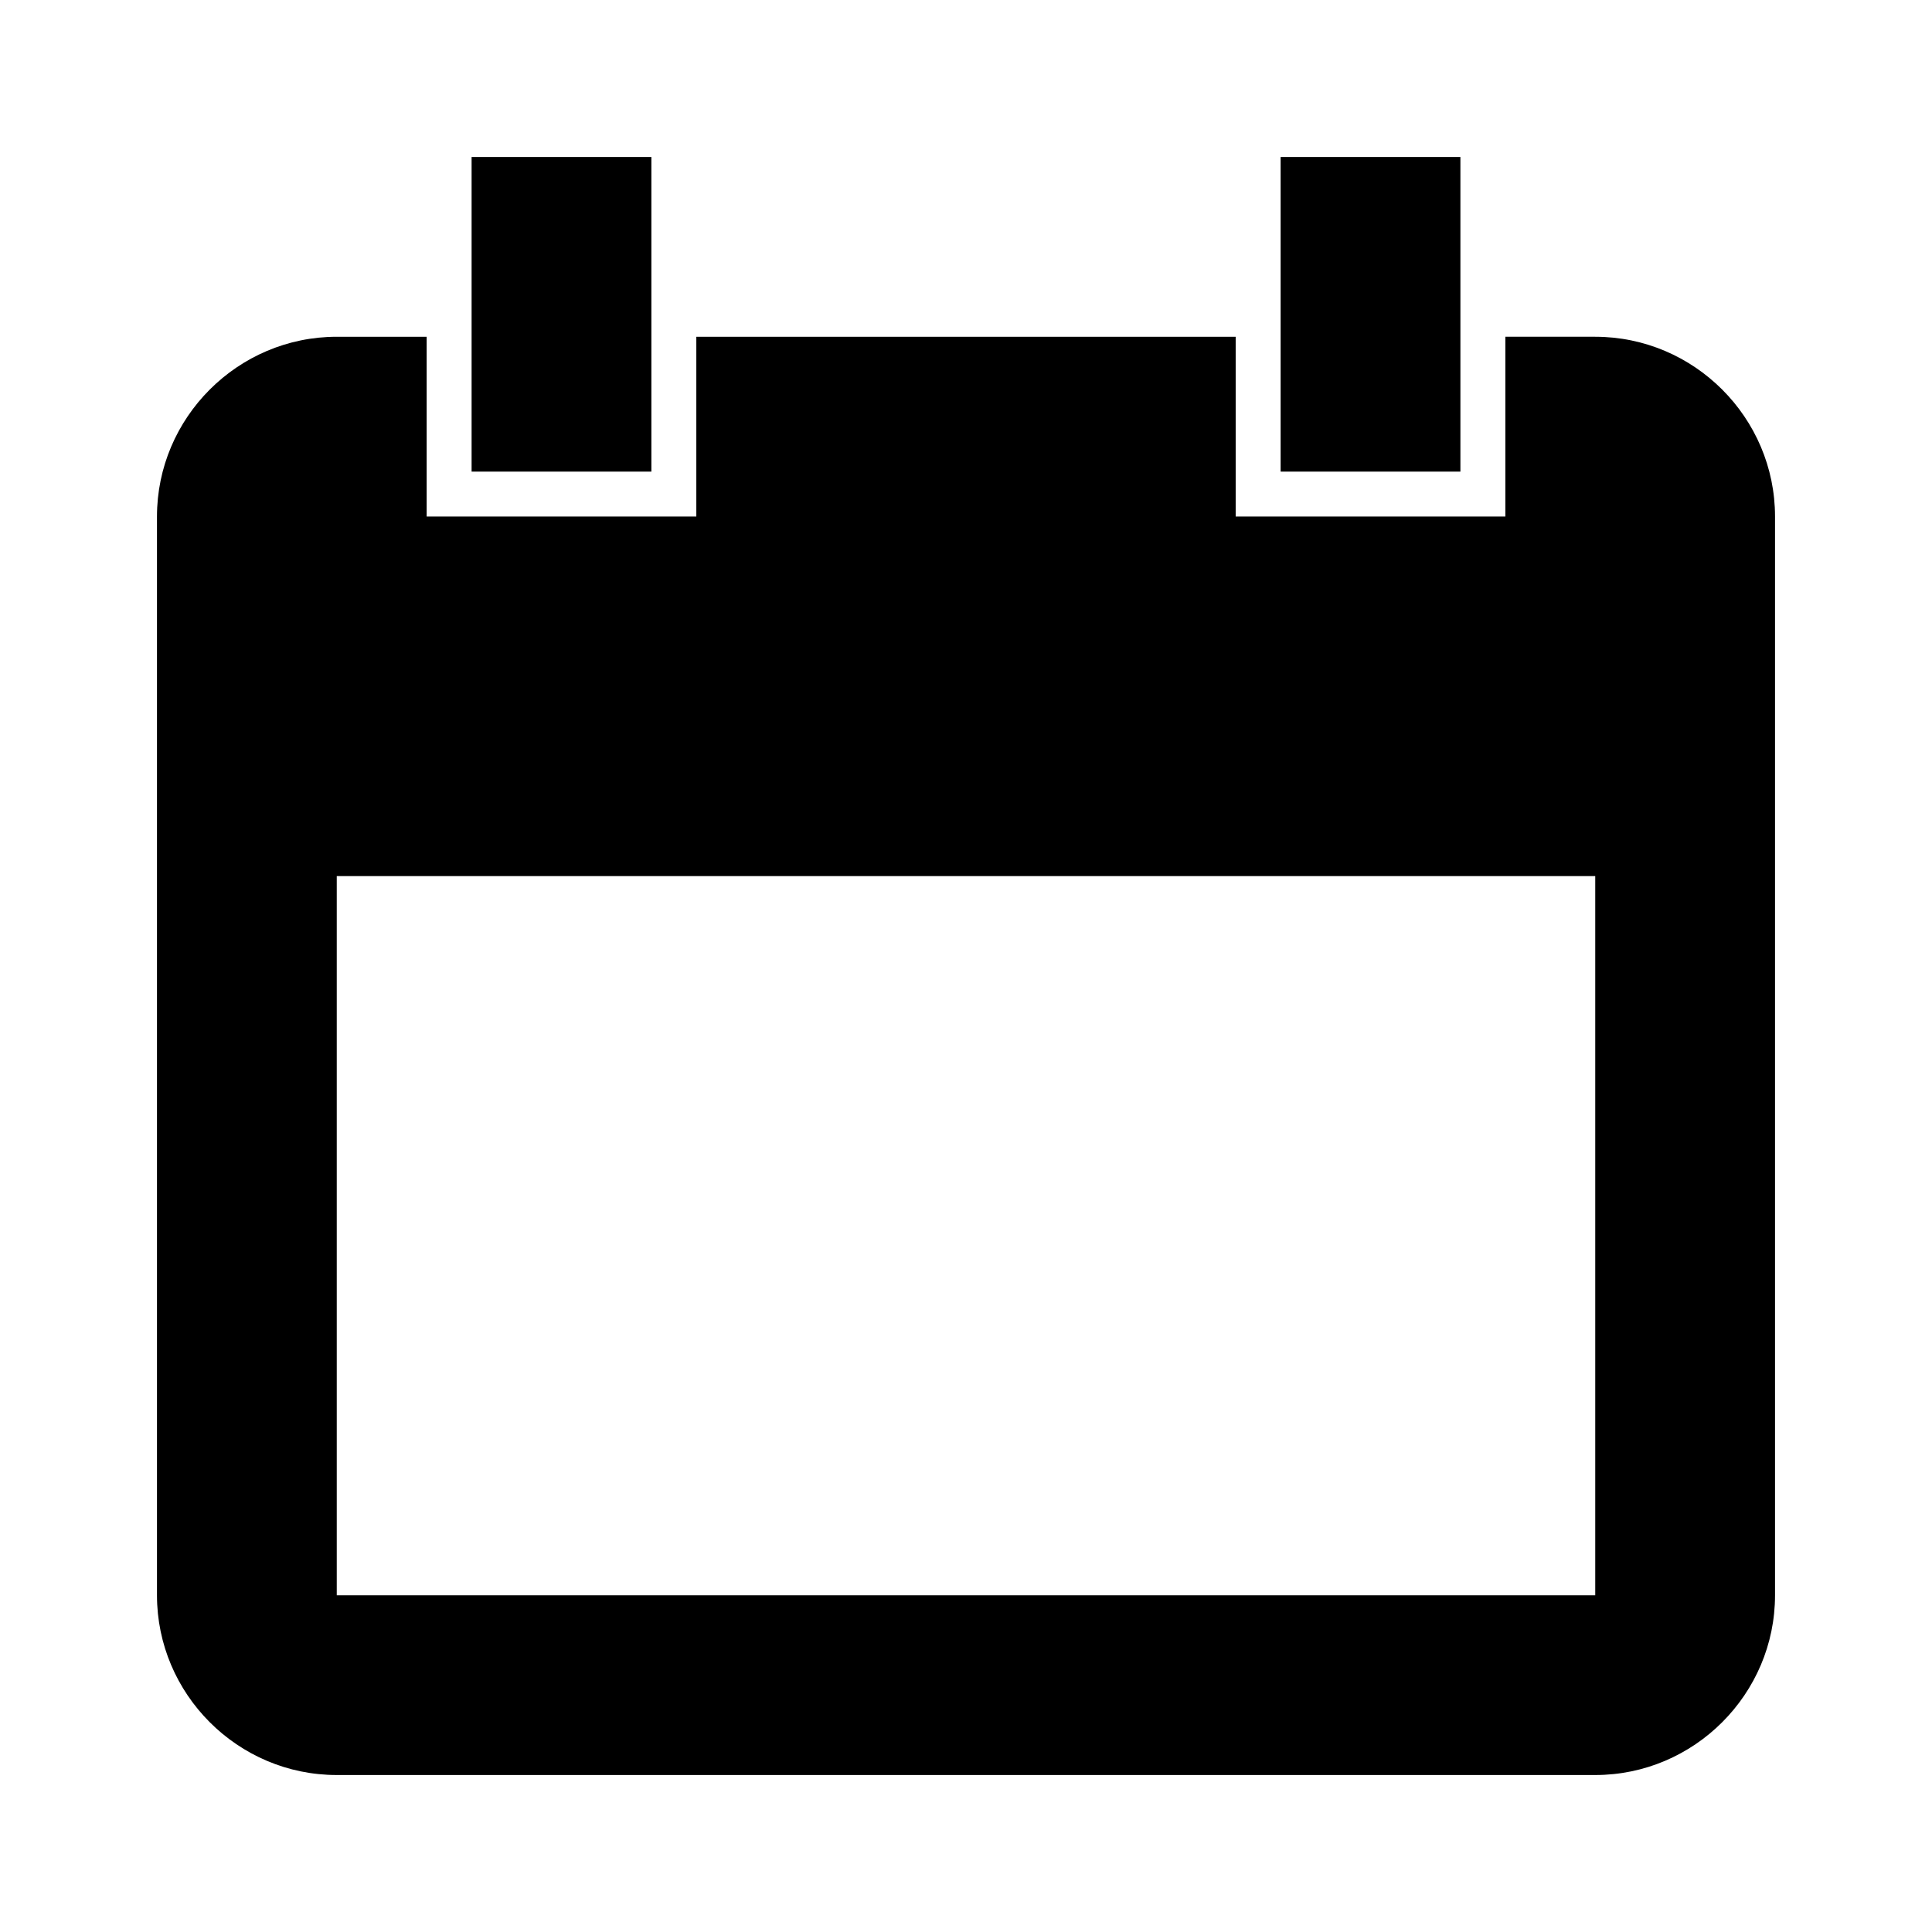 <!-- Generated by IcoMoon.io -->
<svg version="1.1" xmlns="http://www.w3.org/2000/svg" width="512" height="512" viewBox="0 0 512 512">
<path fill="#000" d="M422.755 89.245h-23.822v47.645h-71.466v-47.644h-142.934v47.644h-71.466v-47.644h-23.822c-26.228 0-47.645 21.44-47.645 47.644v285.866c0 26.204 21.416 47.644 47.645 47.644h333.511c26.204 0 47.644-21.44 47.644-47.644v-285.866c0-26.204-21.44-47.644-47.644-47.644zM422.755 422.755h-333.511v-190.578h333.511v190.578zM172.622 41.6h-47.644v83.378h47.644v-83.378zM387.022 41.6h-47.644v83.378h47.644v-83.378z"></path>
</svg>
